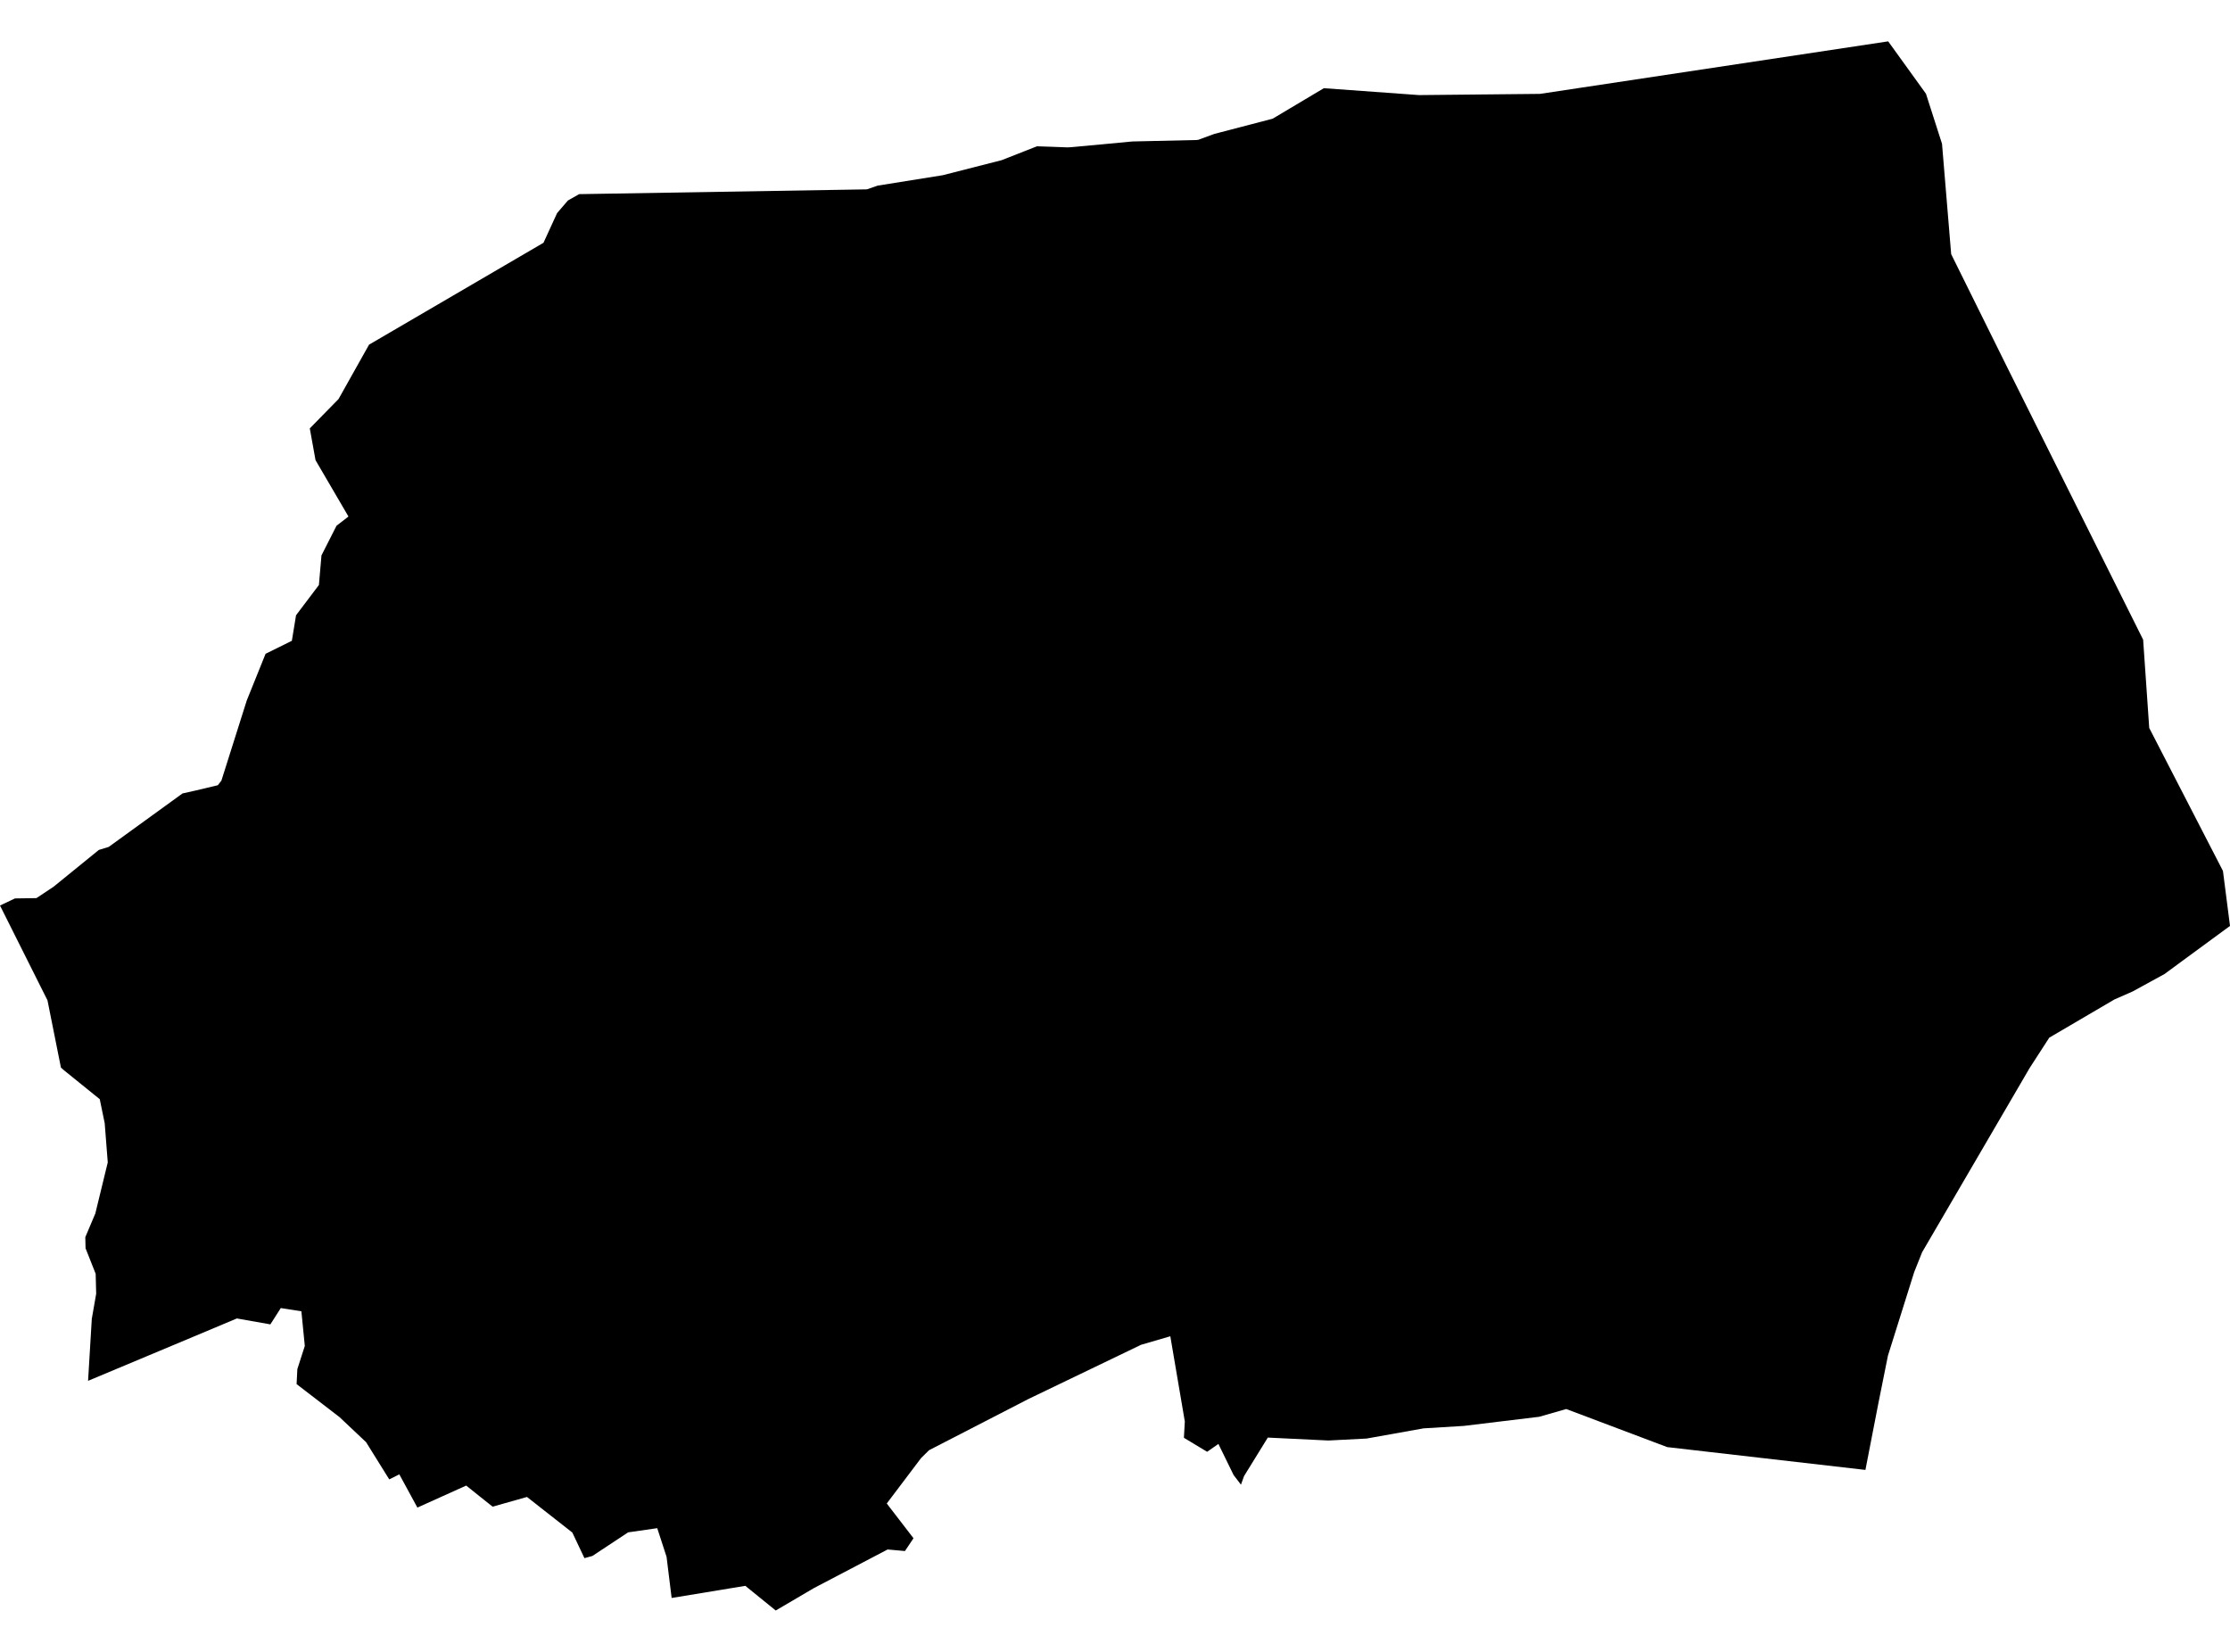 <?xml version='1.0'?>
<svg  baseProfile = 'tiny' width = '540' height = '400' stroke-linecap = 'round' stroke-linejoin = 'round' version='1.1' xmlns='http://www.w3.org/2000/svg'>
<path id='3403501001' title='3403501001'  d='M 457.229 10.015 466.374 22.697 470.264 34.817 472.483 61.546 485.933 88.702 518.966 154.901 520.441 176.277 538.293 210.895 540 224.211 524.124 235.868 516.417 240.087 512.003 242.026 496.237 251.269 491.371 258.792 491.225 259.06 465.447 303.226 463.521 308.055 457.168 328.272 454.814 340.002 451.717 355.94 403.723 350.416 379.274 341.197 372.714 343.075 354.484 345.282 344.705 345.88 330.938 348.343 321.683 348.819 307.002 348.111 301.246 357.44 300.503 359.512 298.722 357.183 295.04 349.648 292.308 351.55 286.687 348.16 286.907 344.209 283.395 323.578 276.322 325.638 249.13 338.722 224.962 351.172 223.011 353.111 214.732 364.073 221.207 372.487 219.134 375.584 214.939 375.206 197.088 384.558 187.845 389.985 180.48 384.01 162.64 386.948 161.409 376.986 159.153 370.048 152.105 371.06 143.447 376.779 141.521 377.303 138.594 371.109 127.608 362.488 119.291 364.841 116.206 362.39 112.89 359.732 101.074 365.061 96.696 357.013 94.258 358.232 88.649 349.221 82.222 343.161 77.028 339.161 71.821 335.162 71.992 331.772 72.004 331.528 73.809 325.919 72.98 317.529 67.992 316.749 65.468 320.7 57.359 319.261 47.348 323.468 21.327 334.369 22.229 319.358 23.29 313.286 23.168 308.457 20.717 302.263 20.656 299.58 23.083 293.849 26.095 281.473 25.351 271.974 24.156 266.169 15.559 259.219 14.754 258.512 11.499 242.233 0 219.272 3.622 217.553 8.816 217.48 12.938 214.748 23.936 205.81 26.326 205.079 44.202 192.129 47.324 191.434 52.75 190.141 53.616 189.02 59.749 169.631 64.31 158.316 70.675 155.17 71.687 148.987 77.223 141.659 77.845 134.489 81.491 127.307 84.381 125.076 76.406 111.431 75.016 103.736 81.979 96.628 89.368 83.458 131.607 58.79 134.899 51.608 137.509 48.56 140.24 47.011 209.928 45.853 212.525 44.95 228.291 42.426 242.57 38.78 251.094 35.427 258.373 35.683 258.959 35.671 266.848 34.952 274.176 34.257 274.749 34.244 289.784 33.903 290.199 33.842 294.052 32.427 308.173 28.745 320.574 21.356 343.632 23.026 372.921 22.733 457.229 10.015 Z' />
</svg>